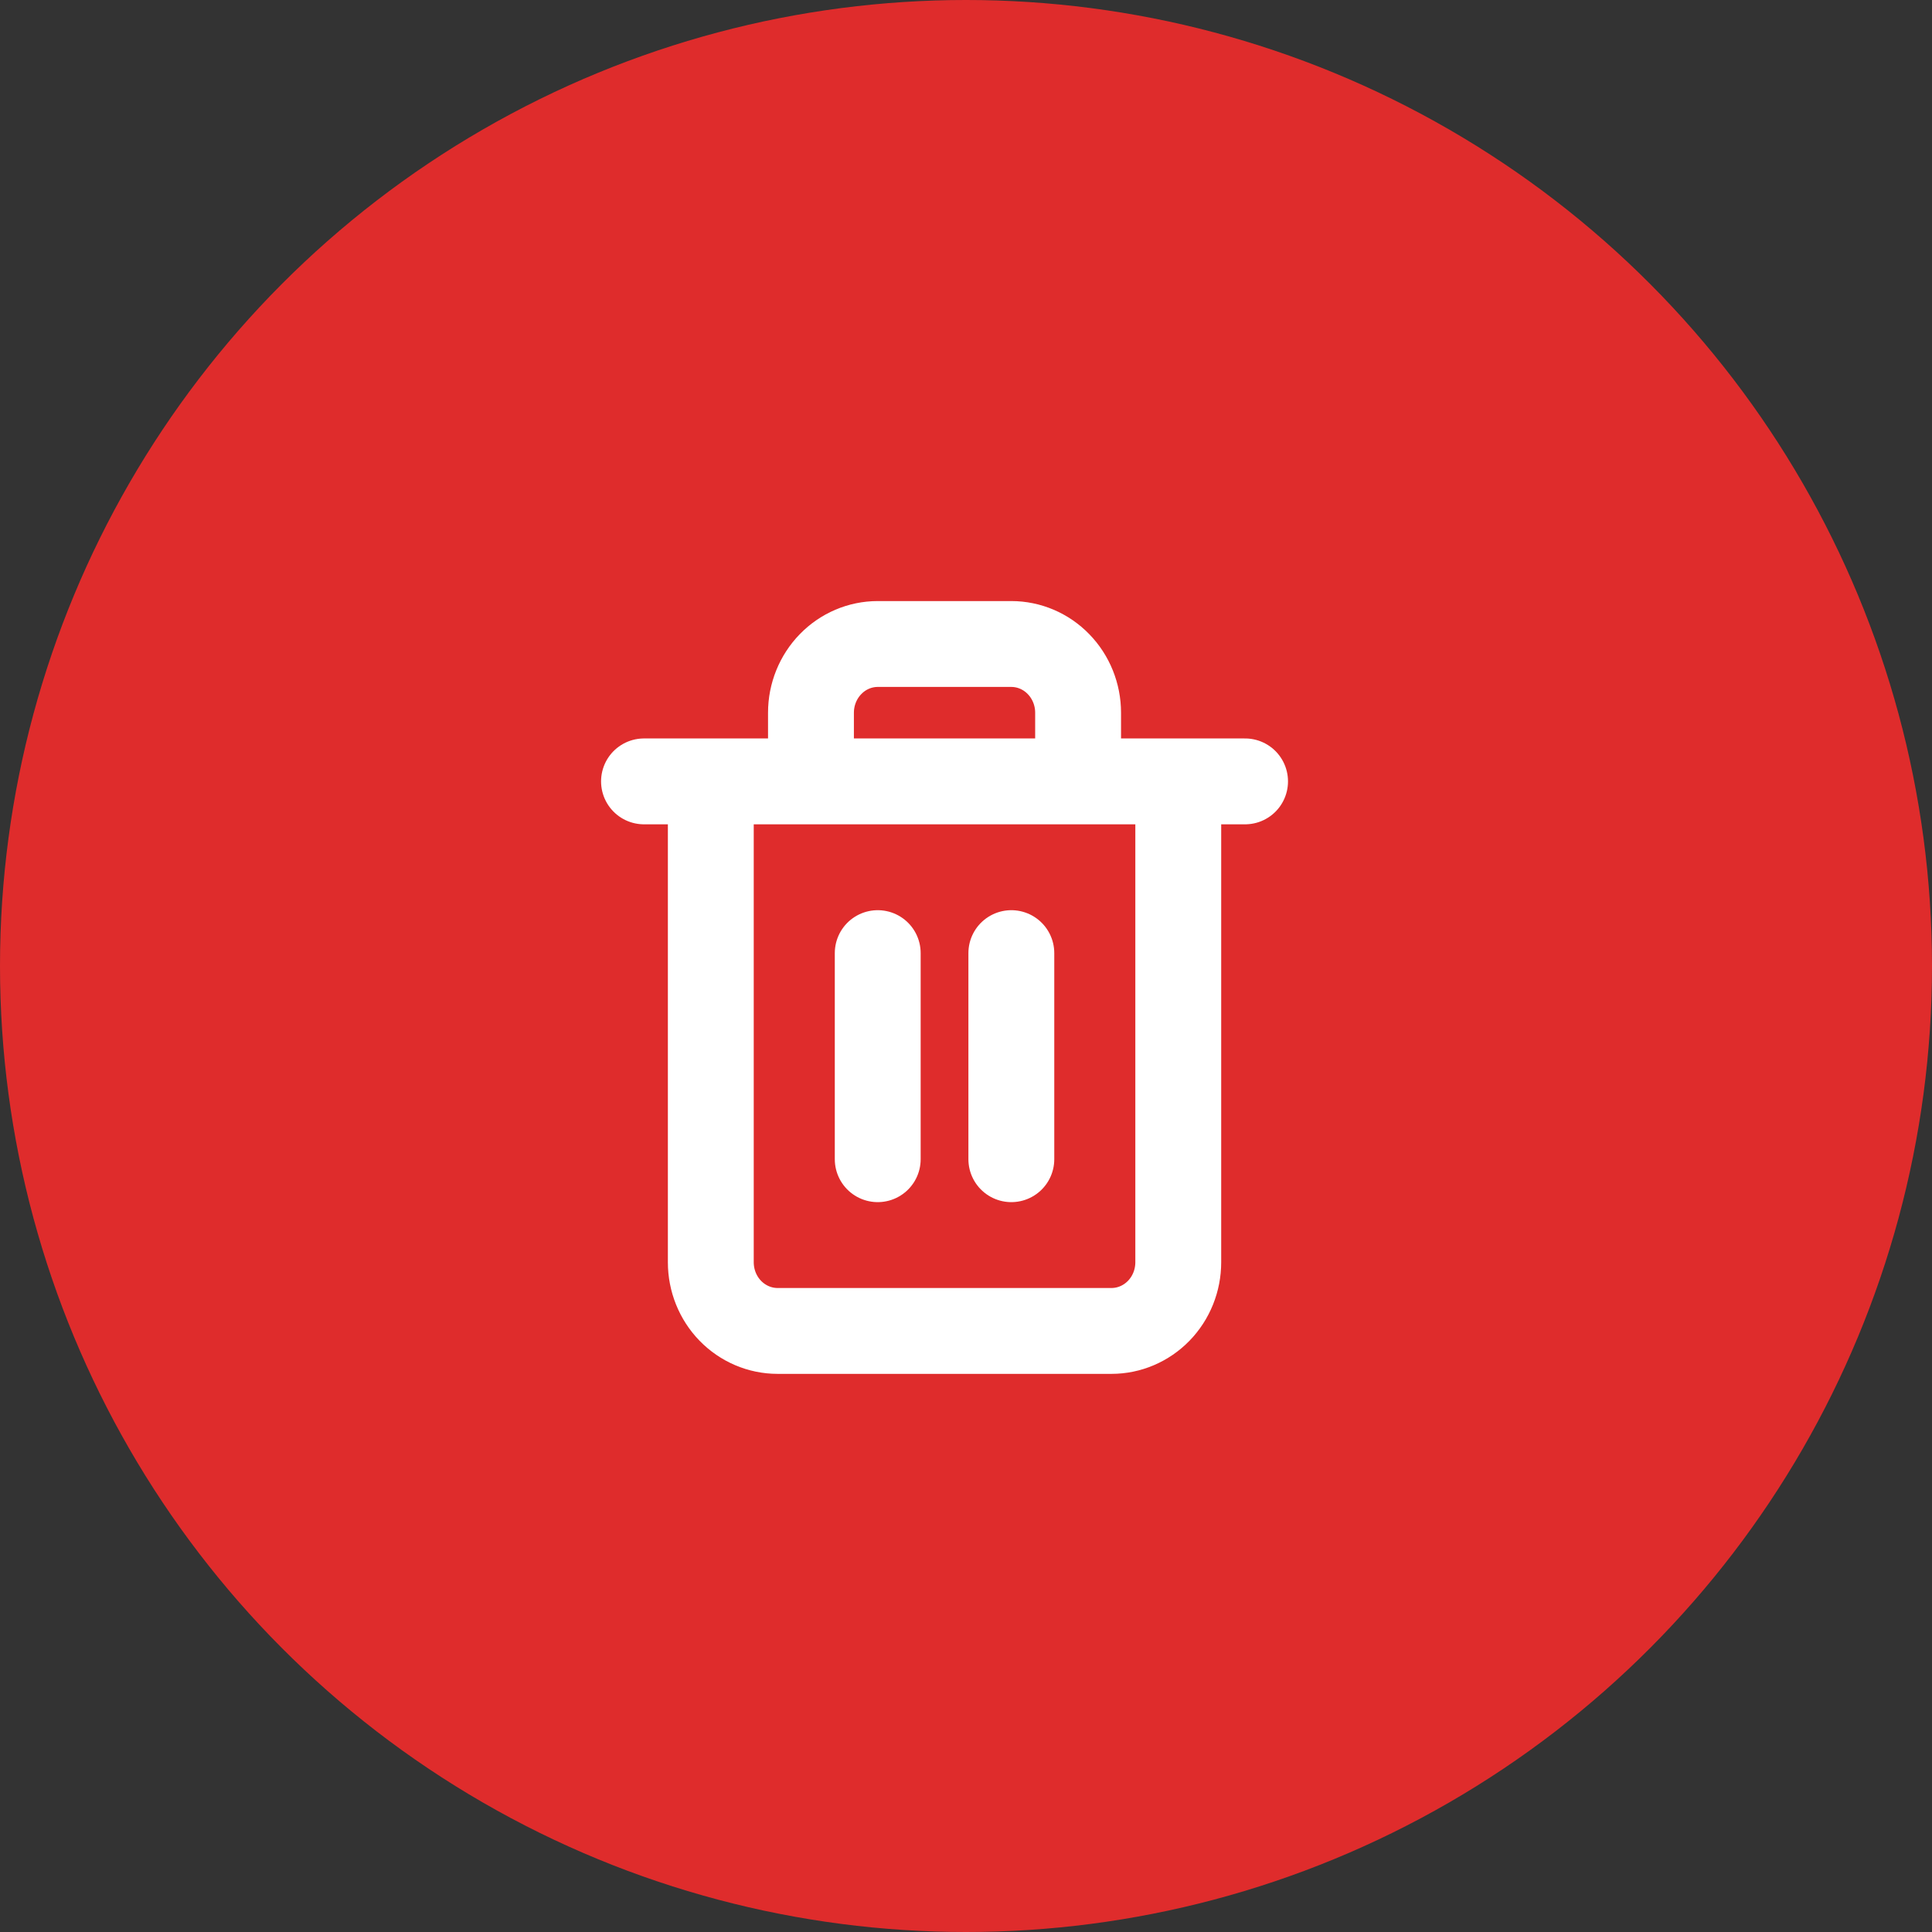 <svg width="45" height="45" viewBox="0 0 45 45" fill="none" xmlns="http://www.w3.org/2000/svg">
<rect x="0" y="0" width="45" height="45" fill="#333333" stroke="none"/>
<circle cx="22.5" cy="22.5" r="22.5" fill="#DF2C2C"/>
<path d="M15 18.2H16.556M16.556 18.2H29M16.556 18.2V29.4C16.556 29.824 16.719 30.231 17.011 30.531C17.303 30.831 17.699 31 18.111 31H25.889C26.301 31 26.697 30.831 26.989 30.531C27.281 30.231 27.444 29.824 27.444 29.4V18.2H16.556ZM18.889 18.2V16.6C18.889 16.176 19.053 15.769 19.345 15.469C19.636 15.169 20.032 15 20.444 15H23.556C23.968 15 24.364 15.169 24.655 15.469C24.947 15.769 25.111 16.176 25.111 16.6V18.2M20.444 22.2V27M23.556 22.2V27" stroke="white" stroke-width="2" stroke-linecap="round" stroke-linejoin="round"/>
</svg>
